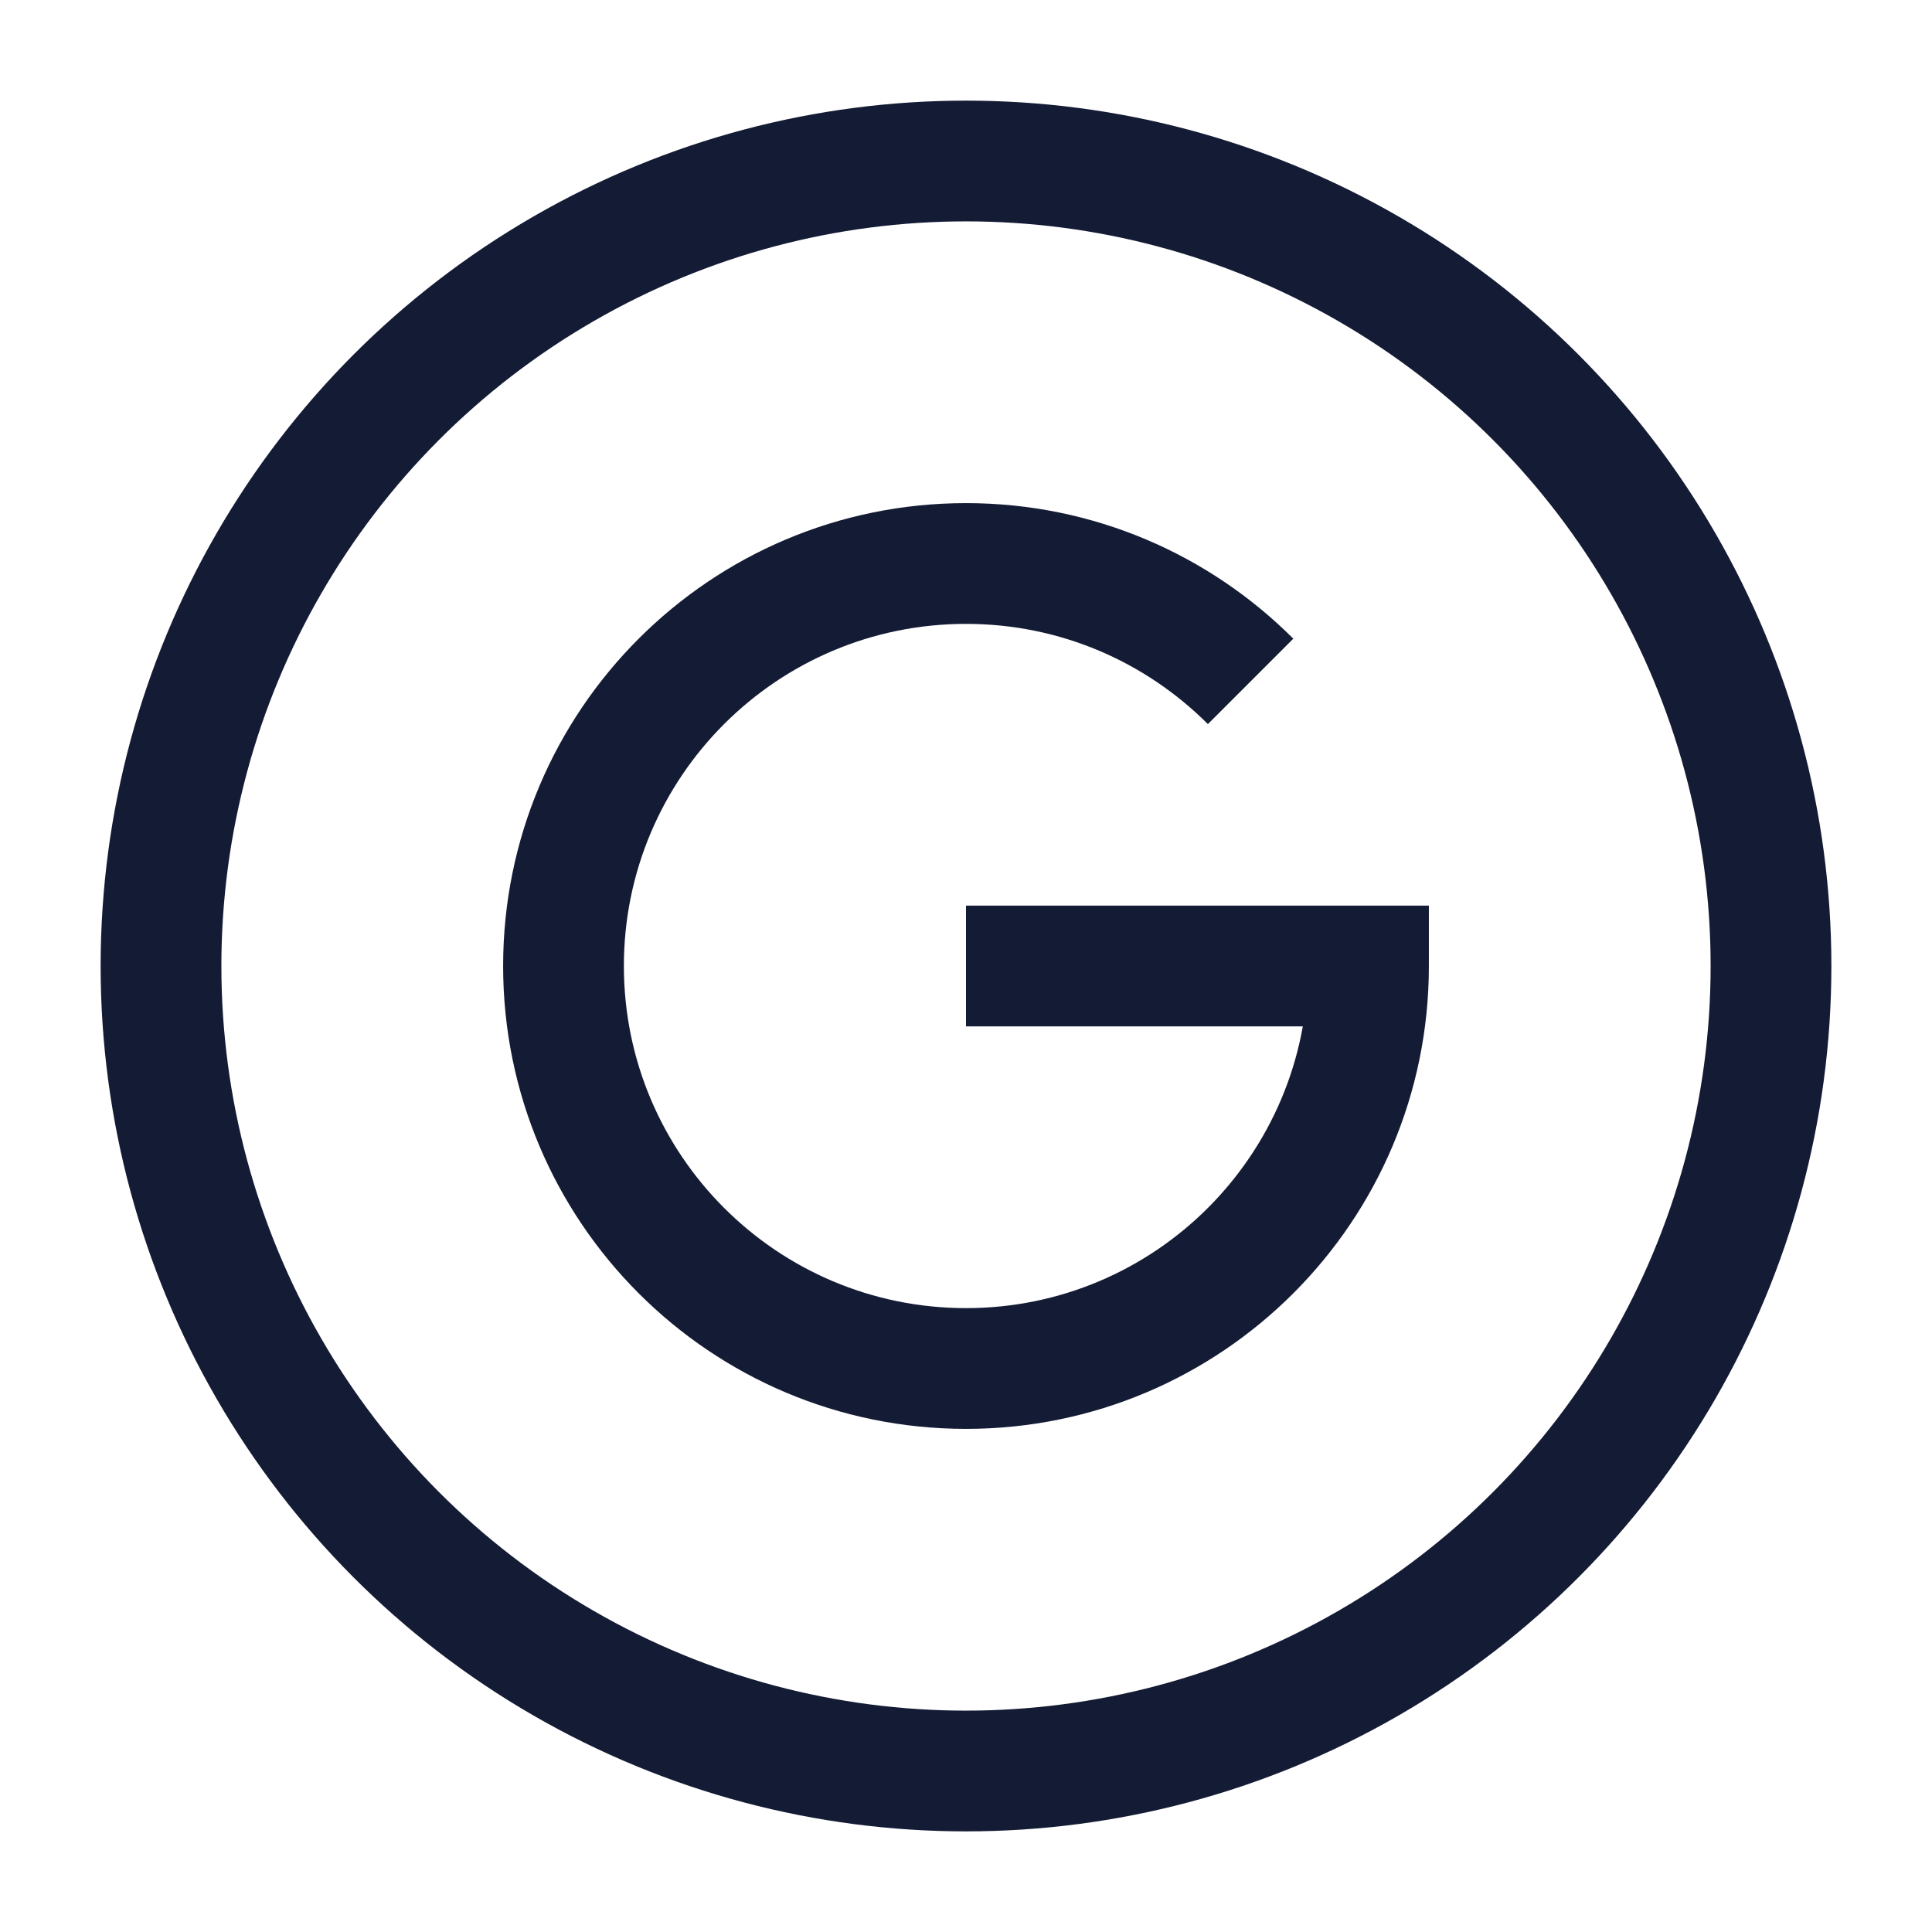<svg width="24" height="24" viewBox="0 0 24 24" fill="none" xmlns="http://www.w3.org/2000/svg">
<circle cx="12" cy="12" r="10" stroke="#141B34" stroke-width="1.5" stroke-linejoin="round"/>
<path d="M17 12H17.75V11.25H17V12ZM16.25 12C16.25 14.347 14.347 16.25 12 16.25V17.75C15.176 17.75 17.75 15.176 17.75 12H16.25ZM12 16.25C9.653 16.25 7.75 14.347 7.75 12H6.25C6.25 15.176 8.824 17.75 12 17.75V16.25ZM7.75 12C7.75 9.653 9.653 7.75 12 7.75V6.25C8.824 6.25 6.25 8.824 6.25 12H7.75ZM17 11.25H12V12.75H17V11.25ZM12 7.75C13.174 7.75 14.235 8.225 15.005 8.995L16.066 7.934C15.026 6.894 13.588 6.25 12 6.25V7.75Z" fill="#141B34"/>
</svg>
